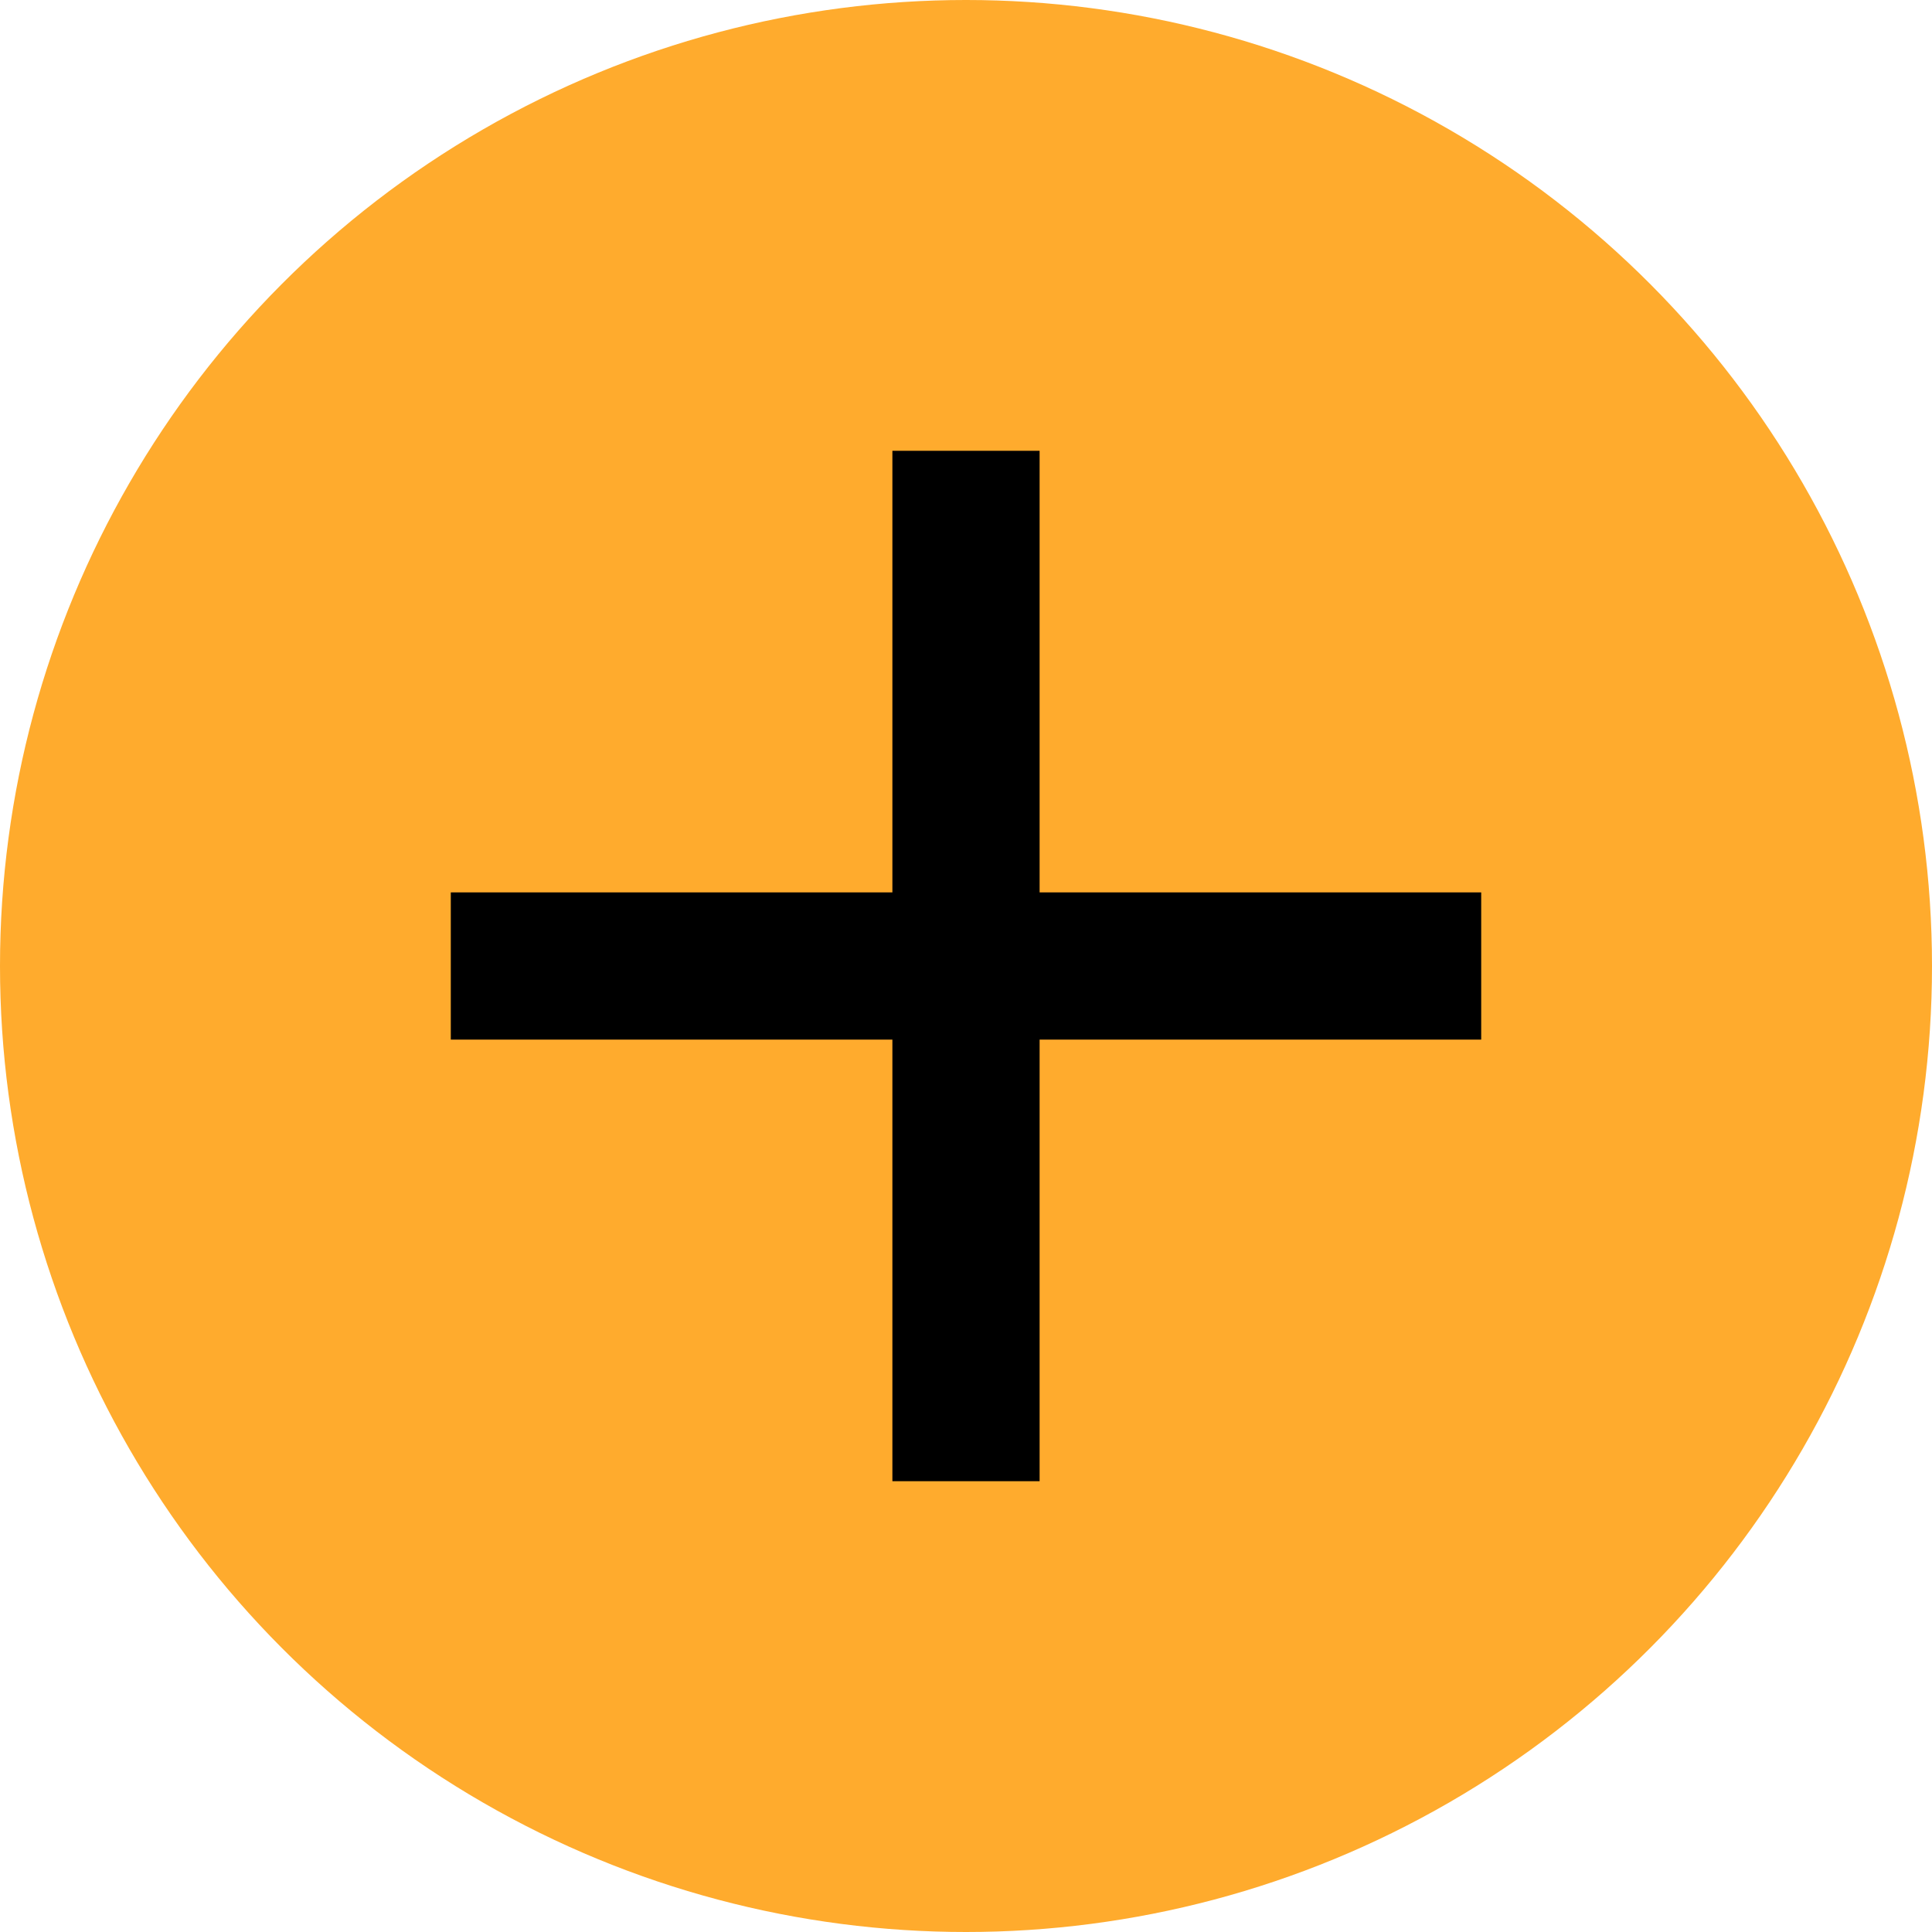 <svg
        width="30"
        height="30"
        viewBox="0 0 30 30"
        fill="none"
        xmlns="http://www.w3.org/2000/svg"
>
    <circle cx="15" cy="15" r="15" fill="#FFAB2D" />
    <path
            d="M23 16.143H16.143V23H13.857V16.143H7V13.857H13.857V7H16.143V13.857H23V16.143Z"
            fill="black"
    />
</svg>